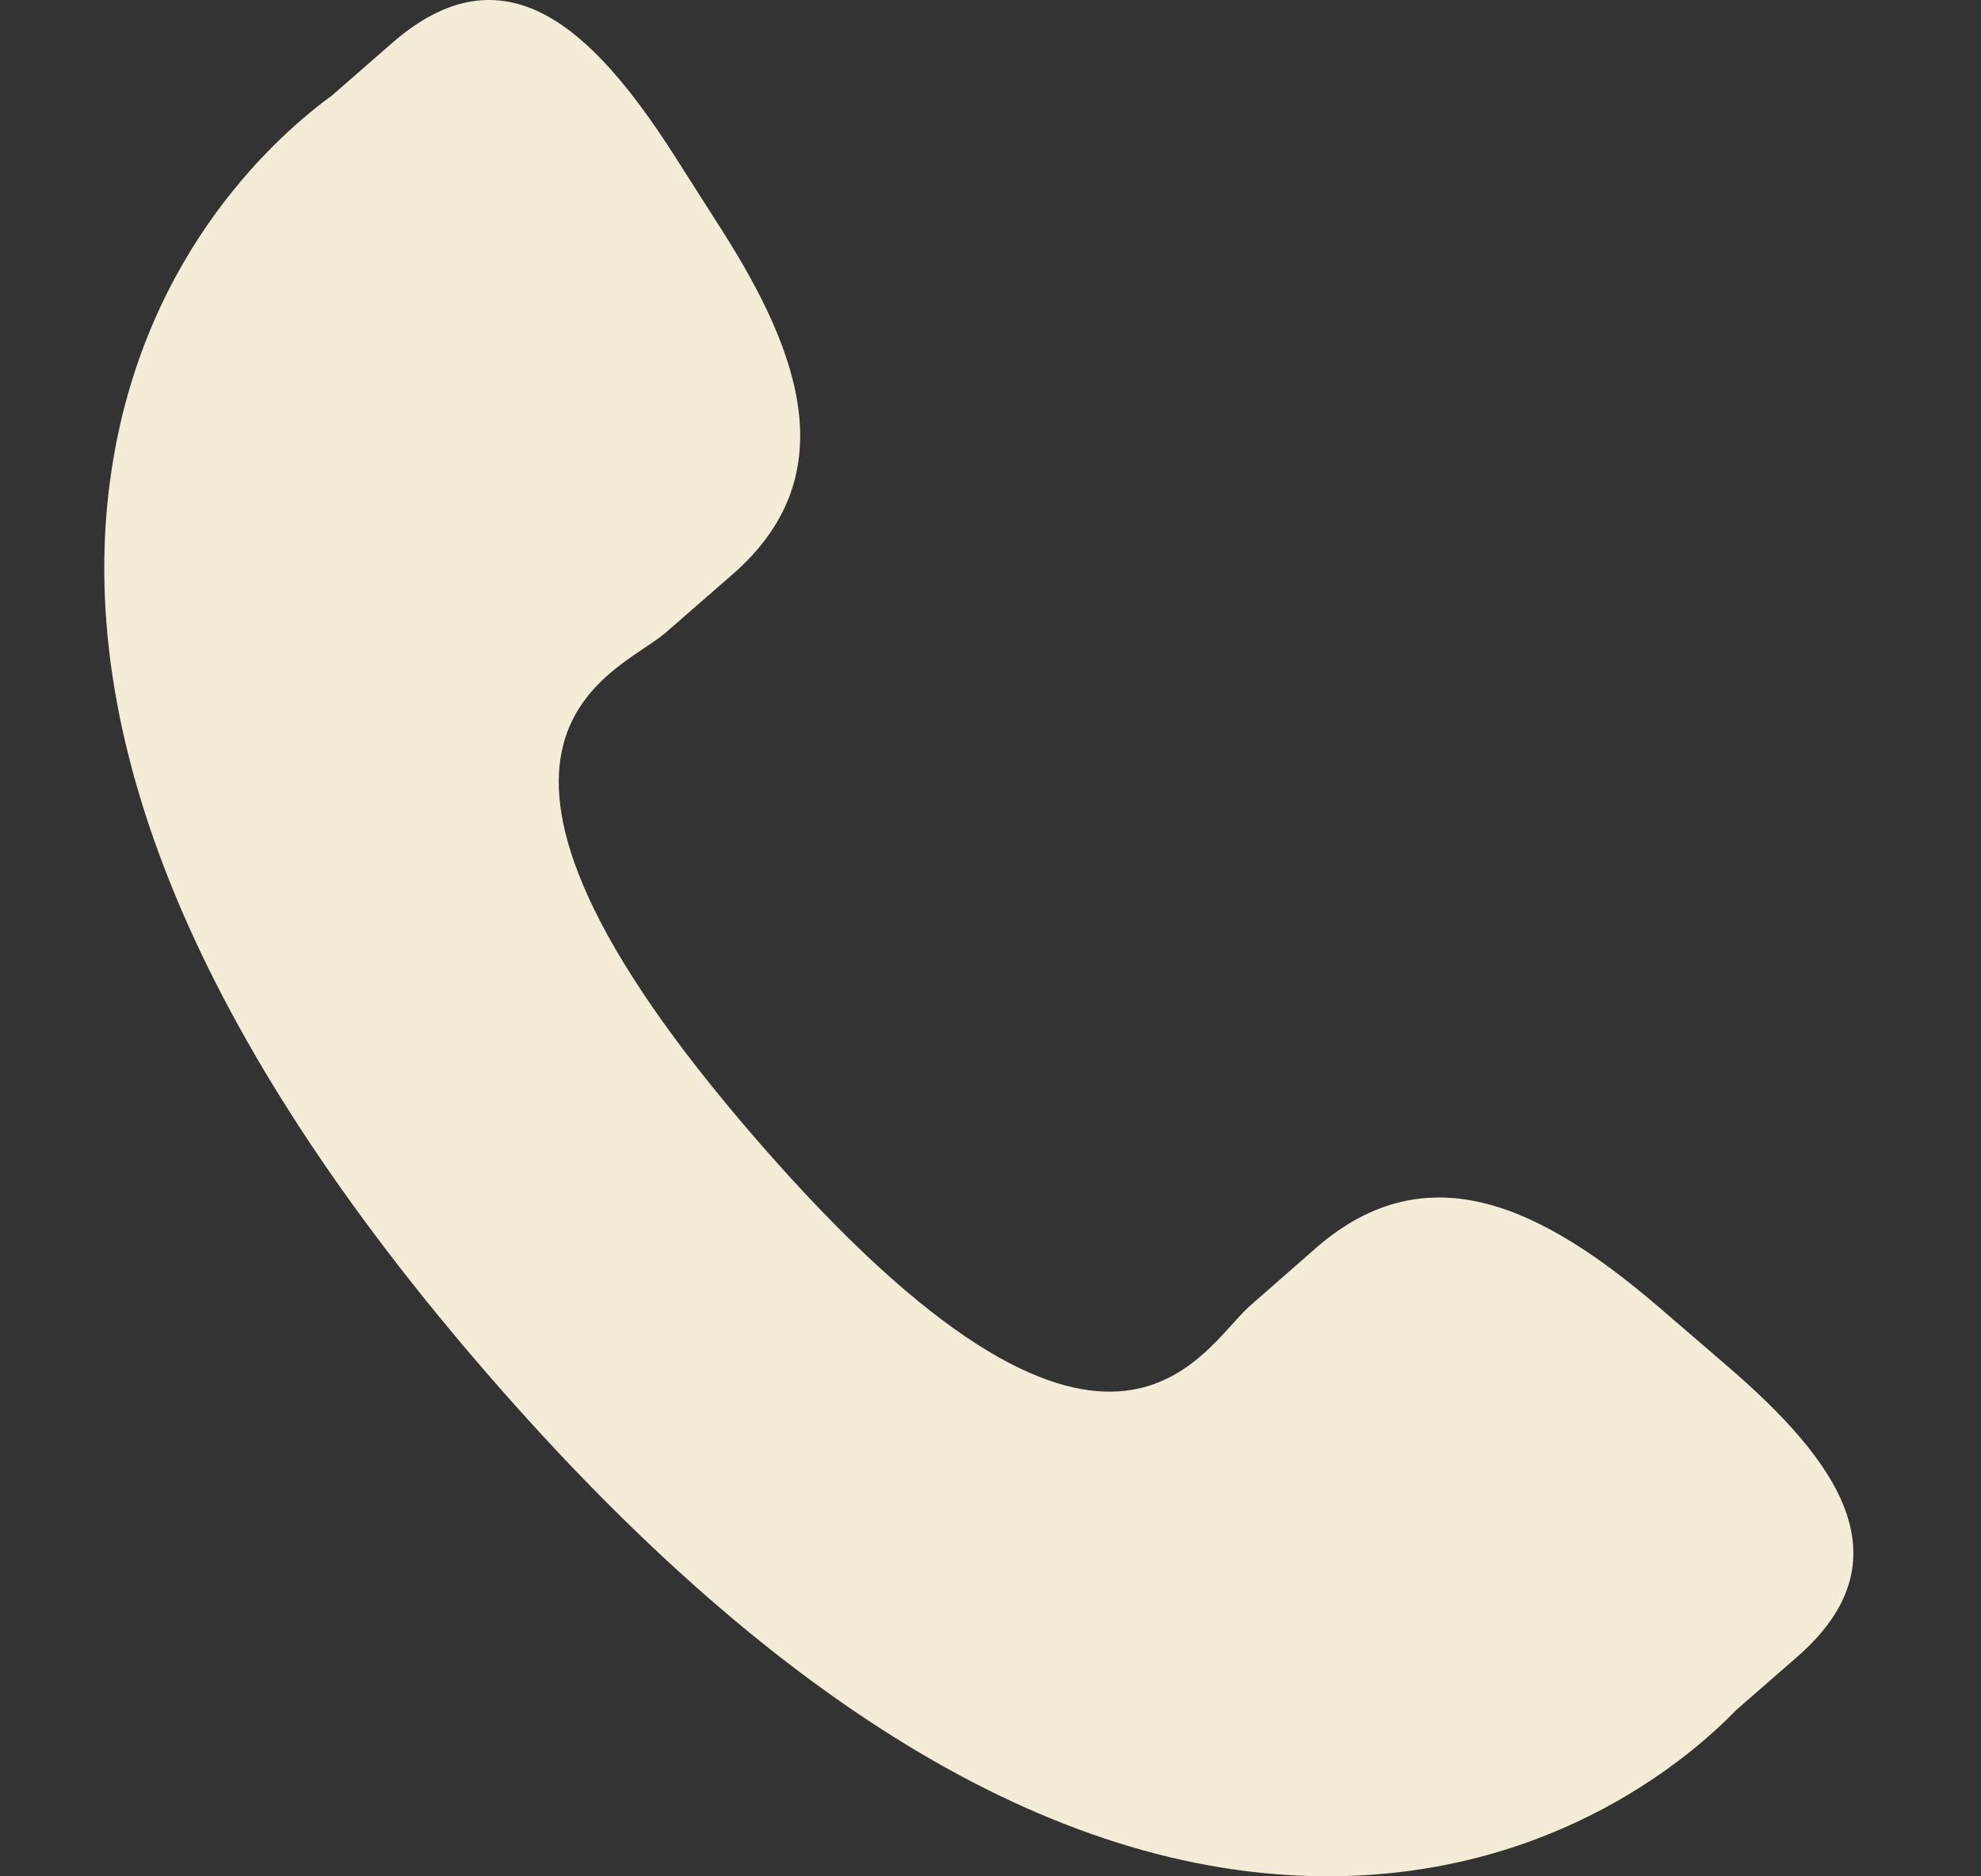 <svg width="19" height="18" viewBox="0 0 19 18" fill="none" xmlns="http://www.w3.org/2000/svg">
<rect x="0" y="0" width="19" height="18" fill="#333333" stroke="none"/>
<g clip-path="url(#clip0_235_903)">
<path d="M15.897 12.528C14.809 11.598 13.706 11.035 12.632 11.963L11.991 12.525C11.521 12.932 10.649 14.836 7.276 10.955C3.903 7.08 5.91 6.477 6.38 6.073L7.025 5.511C8.093 4.58 7.69 3.408 6.92 2.202L6.455 1.472C5.681 0.268 4.838 -0.522 3.766 0.408L3.188 0.913C2.714 1.258 1.391 2.379 1.07 4.509C0.683 7.065 1.902 9.991 4.694 13.202C7.483 16.414 10.213 18.027 12.8 17.999C14.949 17.976 16.247 16.823 16.653 16.404L17.234 15.897C18.303 14.968 17.639 14.023 16.551 13.091L15.897 12.528Z" fill="#F3EDD7"/>
</g>
<defs>
<clipPath id="clip0_235_903">
<rect width="18.776" height="18" fill="white"/>
</clipPath>
</defs>
</svg>
